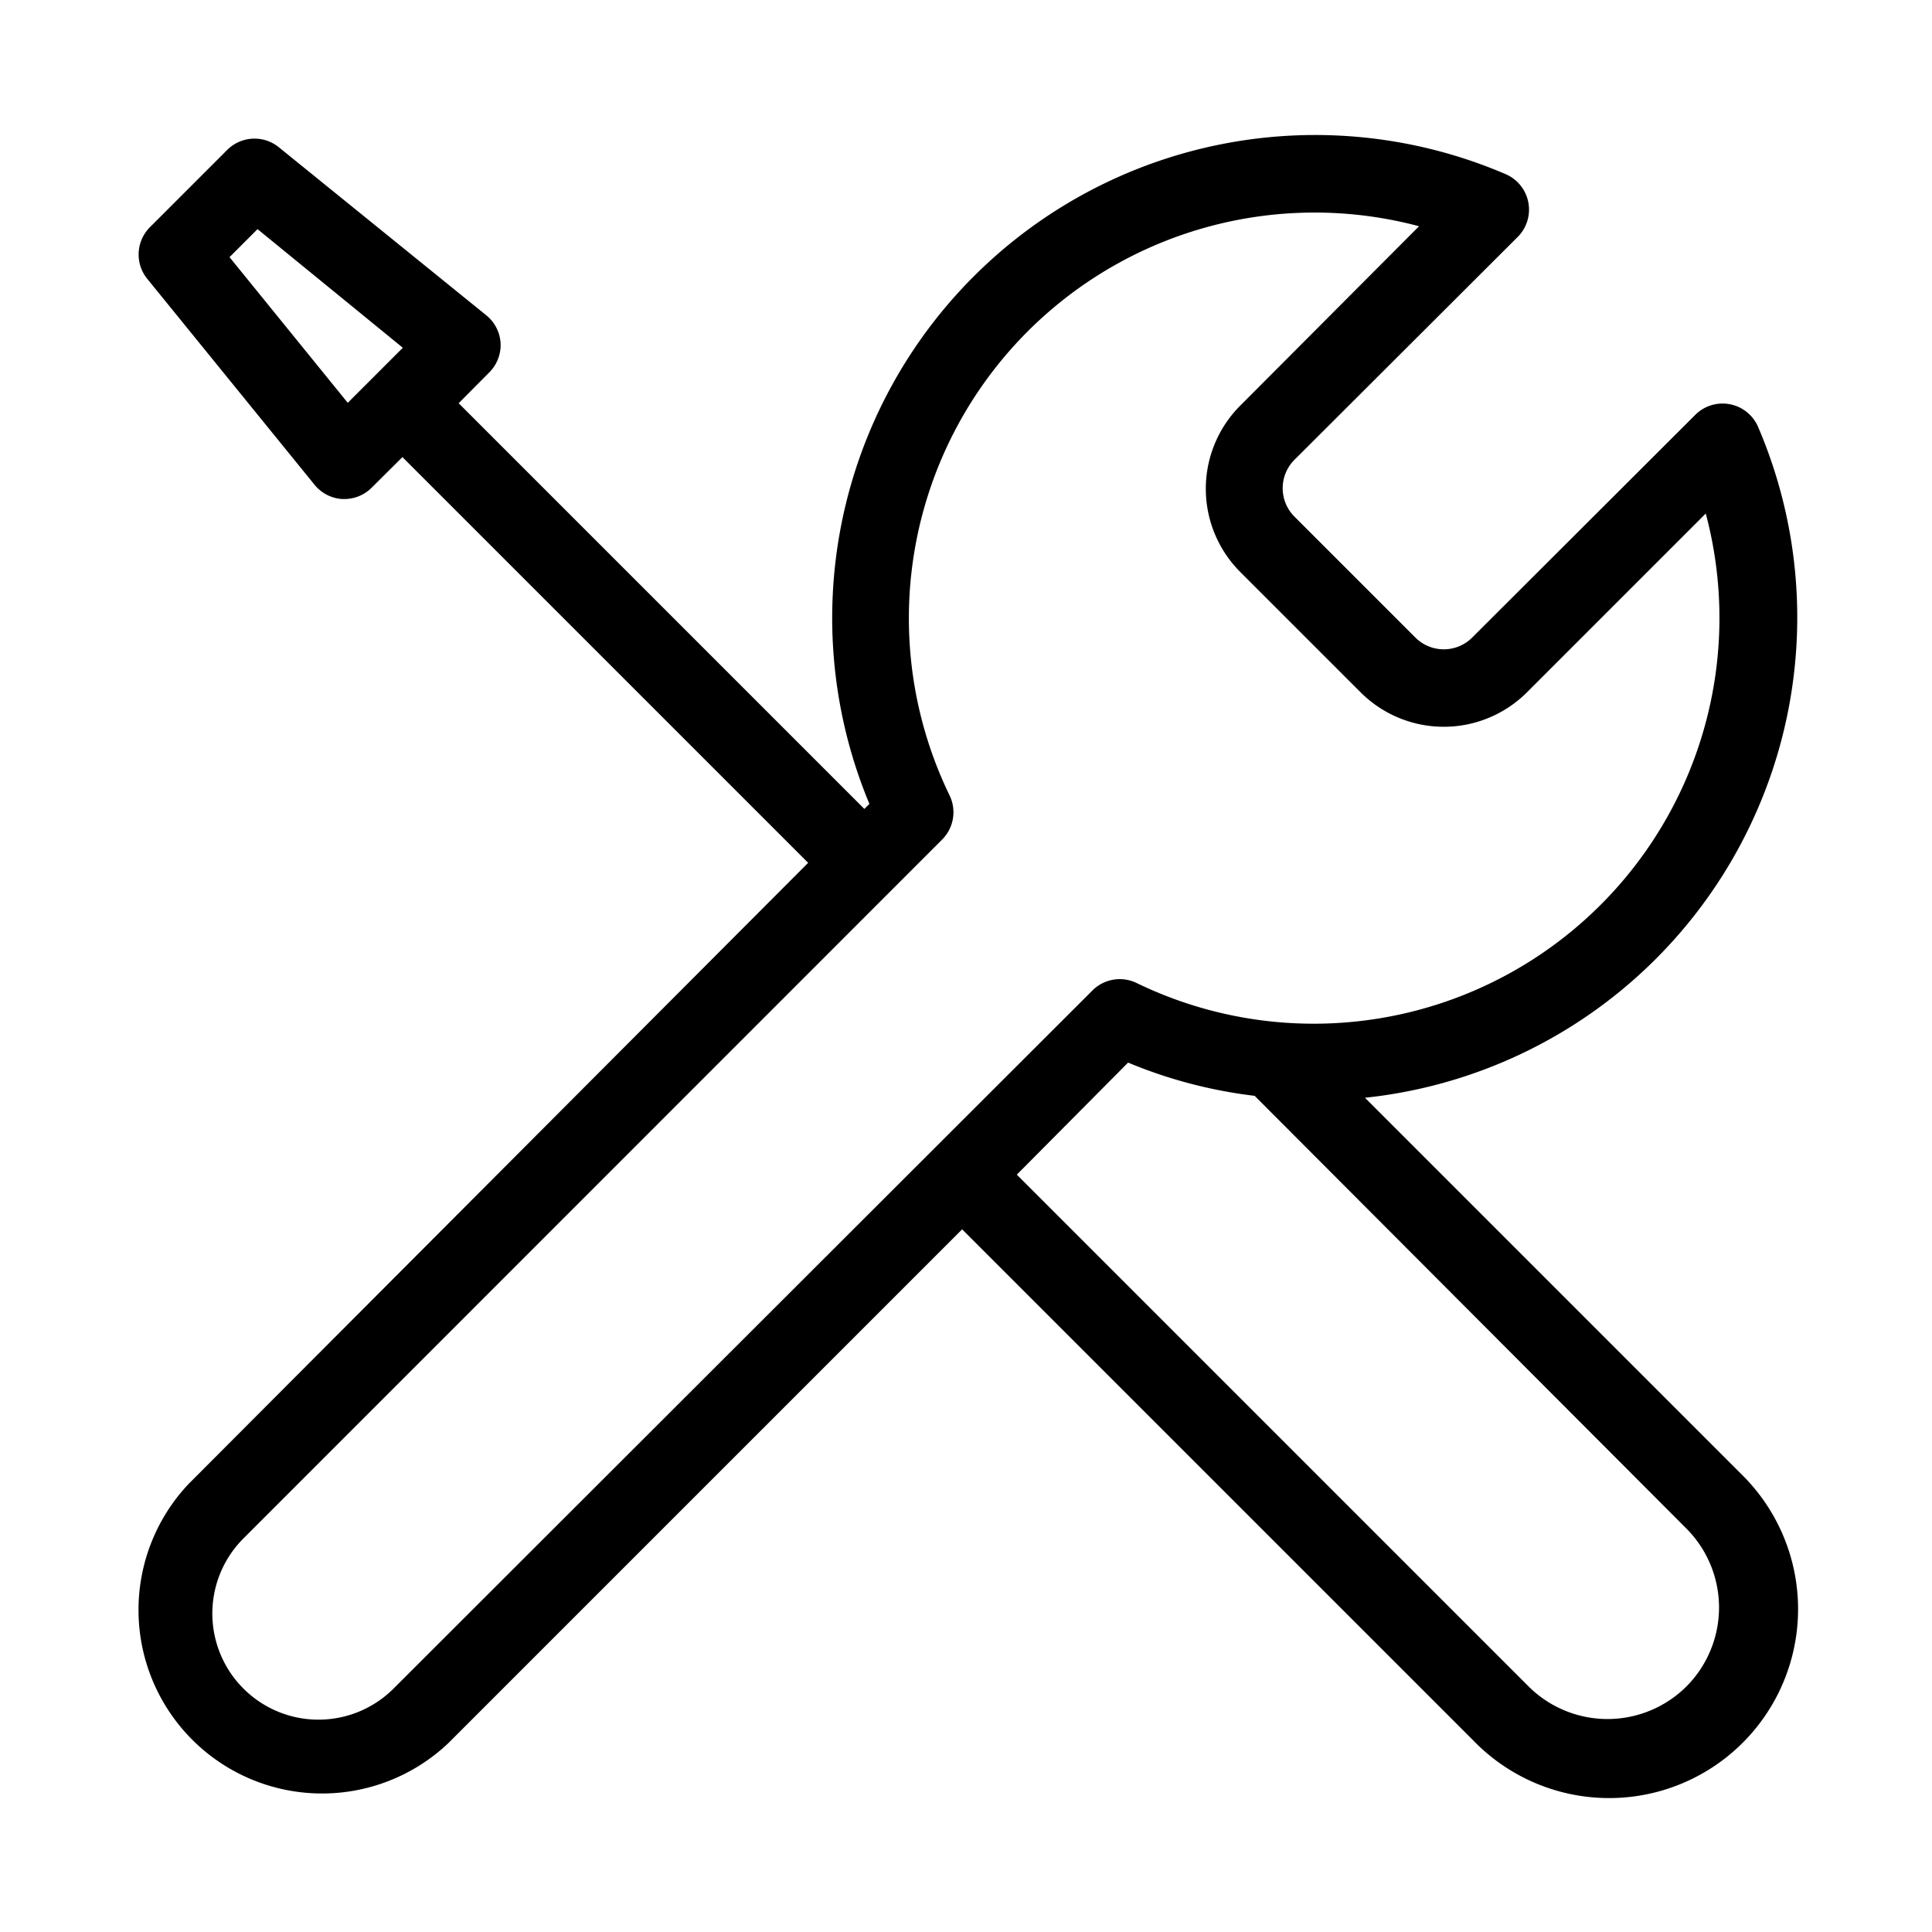 <?xml version="1.0" standalone="no"?><!DOCTYPE svg PUBLIC "-//W3C//DTD SVG 1.1//EN" "http://www.w3.org/Graphics/SVG/1.1/DTD/svg11.dtd"><svg t="1624093318678" class="icon" viewBox="0 0 1024 1024" version="1.1" xmlns="http://www.w3.org/2000/svg" p-id="1345" xmlns:xlink="http://www.w3.org/1999/xlink" width="200" height="200"><defs><style type="text/css"></style></defs><path d="M723.456 581.837A256 256 0 0 0 931.84 226.304a20.48 20.48 0 0 0-33.28-6.451L780.288 337.92a21.299 21.299 0 0 1-30.106 0L686.08 273.818a21.299 21.299 0 0 1 0-30.106l118.067-117.862A20.48 20.48 0 0 0 797.696 92.16 256 256 0 0 0 460.8 426.086l-2.662 2.662-215.04-215.04 16.179-16.282a20.48 20.48 0 0 0 6.042-15.565 20.48 20.48 0 0 0-7.578-14.746l-109.978-89.088a20.48 20.48 0 0 0-27.341 1.434l-40.96 40.96a20.48 20.48 0 0 0-1.434 27.341l88.678 109.158a20.48 20.48 0 0 0 14.746 7.578h1.126a20.48 20.48 0 0 0 14.438-6.042l16.282-16.179 215.04 215.04L100.045 786.432A97.28 97.28 0 0 0 237.568 923.955l272.384-272.384 271.258 271.258a100.147 100.147 0 1 0 141.619-141.619zM184.32 213.504l-62.669-77.21 14.848-14.848L213.504 184.32z m24.269 681.472a56.218 56.218 0 0 1-79.565-79.565l370.278-370.381a20.48 20.48 0 0 0 3.994-23.45 215.04 215.04 0 0 1 248.832-301.67L657.306 215.04a62.362 62.362 0 0 0 0 88.064l63.898 63.898a62.362 62.362 0 0 0 88.064 0l94.822-94.822a215.04 215.04 0 0 1-301.67 248.832 20.48 20.48 0 0 0-23.45 3.994z m685.261-1.126a59.29 59.29 0 0 1-83.661 0L538.931 622.592l58.982-59.392a251.597 251.597 0 0 0 67.072 17.613l228.864 229.376a59.29 59.29 0 0 1 0 83.661z" p-id="1346"></path></svg>